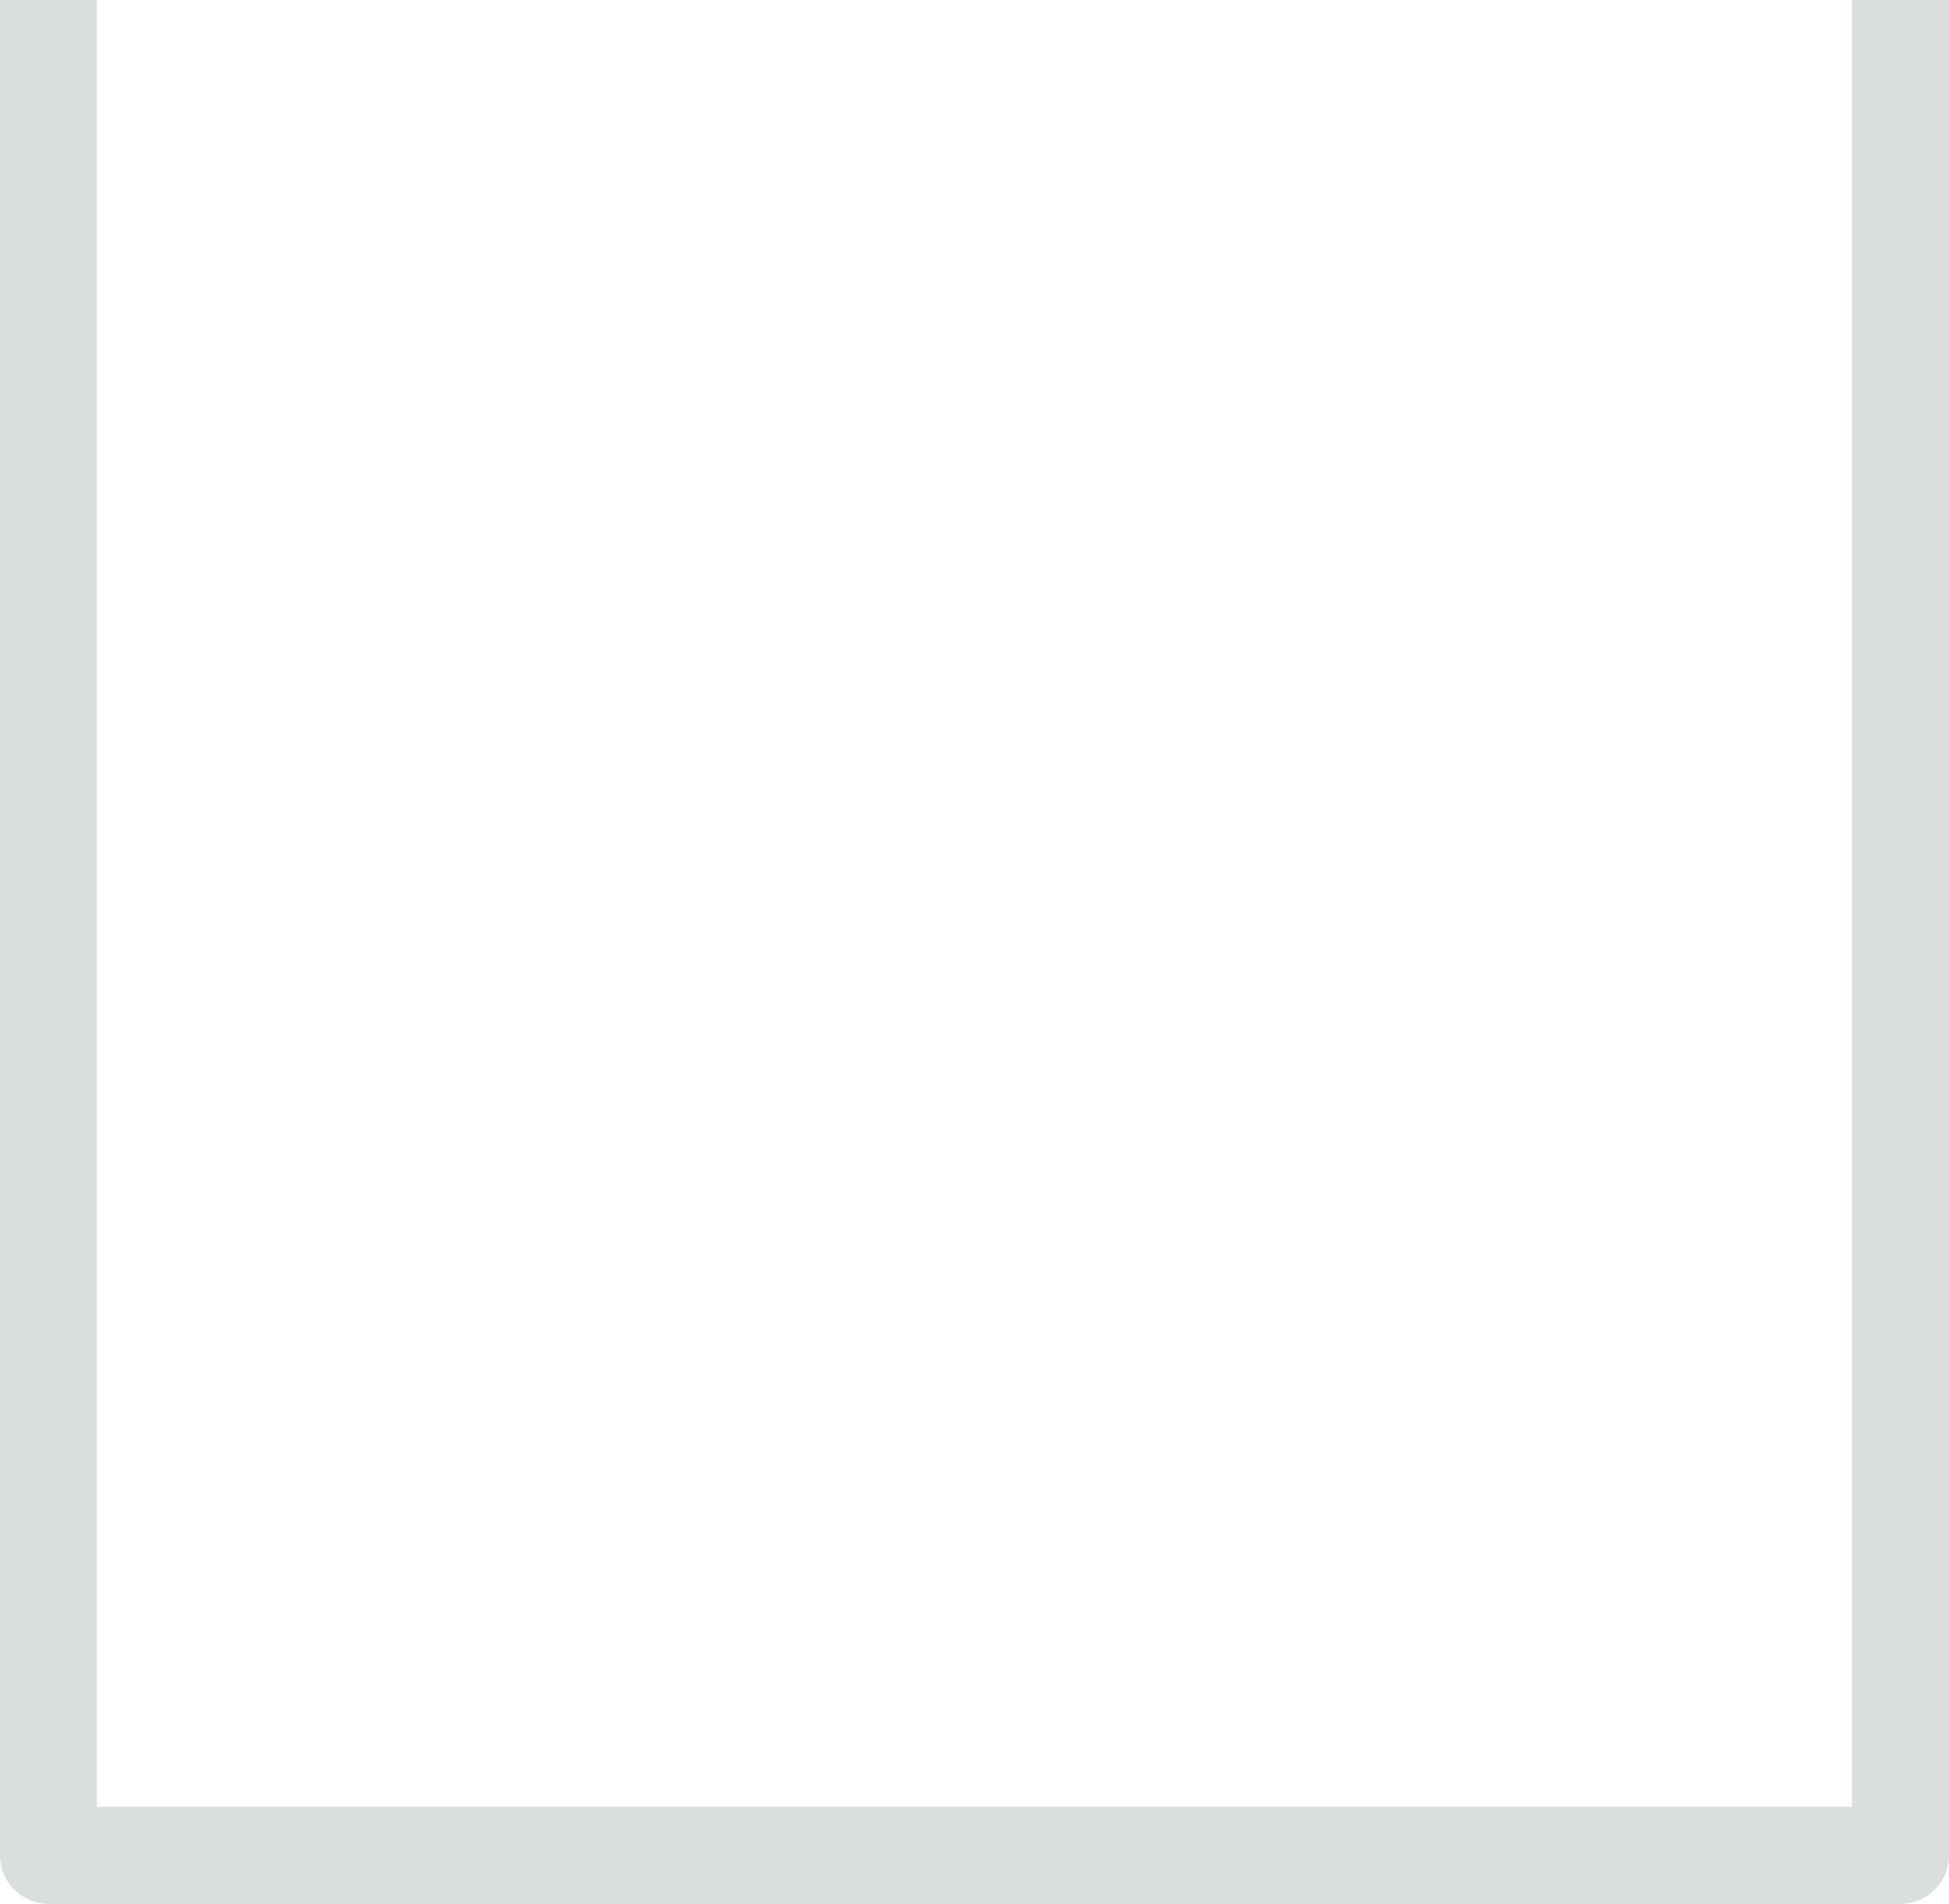 <?xml version="1.0" encoding="utf-8"?>
<!-- Generator: Adobe Illustrator 16.0.0, SVG Export Plug-In . SVG Version: 6.00 Build 0)  -->
<!DOCTYPE svg PUBLIC "-//W3C//DTD SVG 1.1//EN" "http://www.w3.org/Graphics/SVG/1.1/DTD/svg11.dtd">
<svg preserveAspectRatio="none" version="1.1" xmlns="http://www.w3.org/2000/svg" xmlns:xlink="http://www.w3.org/1999/xlink" x="0px" y="0px"
	viewBox="41 2.681 201 196.319" enable-background="new 41 2.681 201 196.319"
	 xml:space="preserve">
<rect x="51" y="2.681" fill="none" />
<path fill="#DCDDDD" d="M232,2.681V189H51V2.681H41V194c0,2.762,2.239,5,5,5h191c2.762,0,5-2.238,5-5V2.681H232z"/>
</svg>
